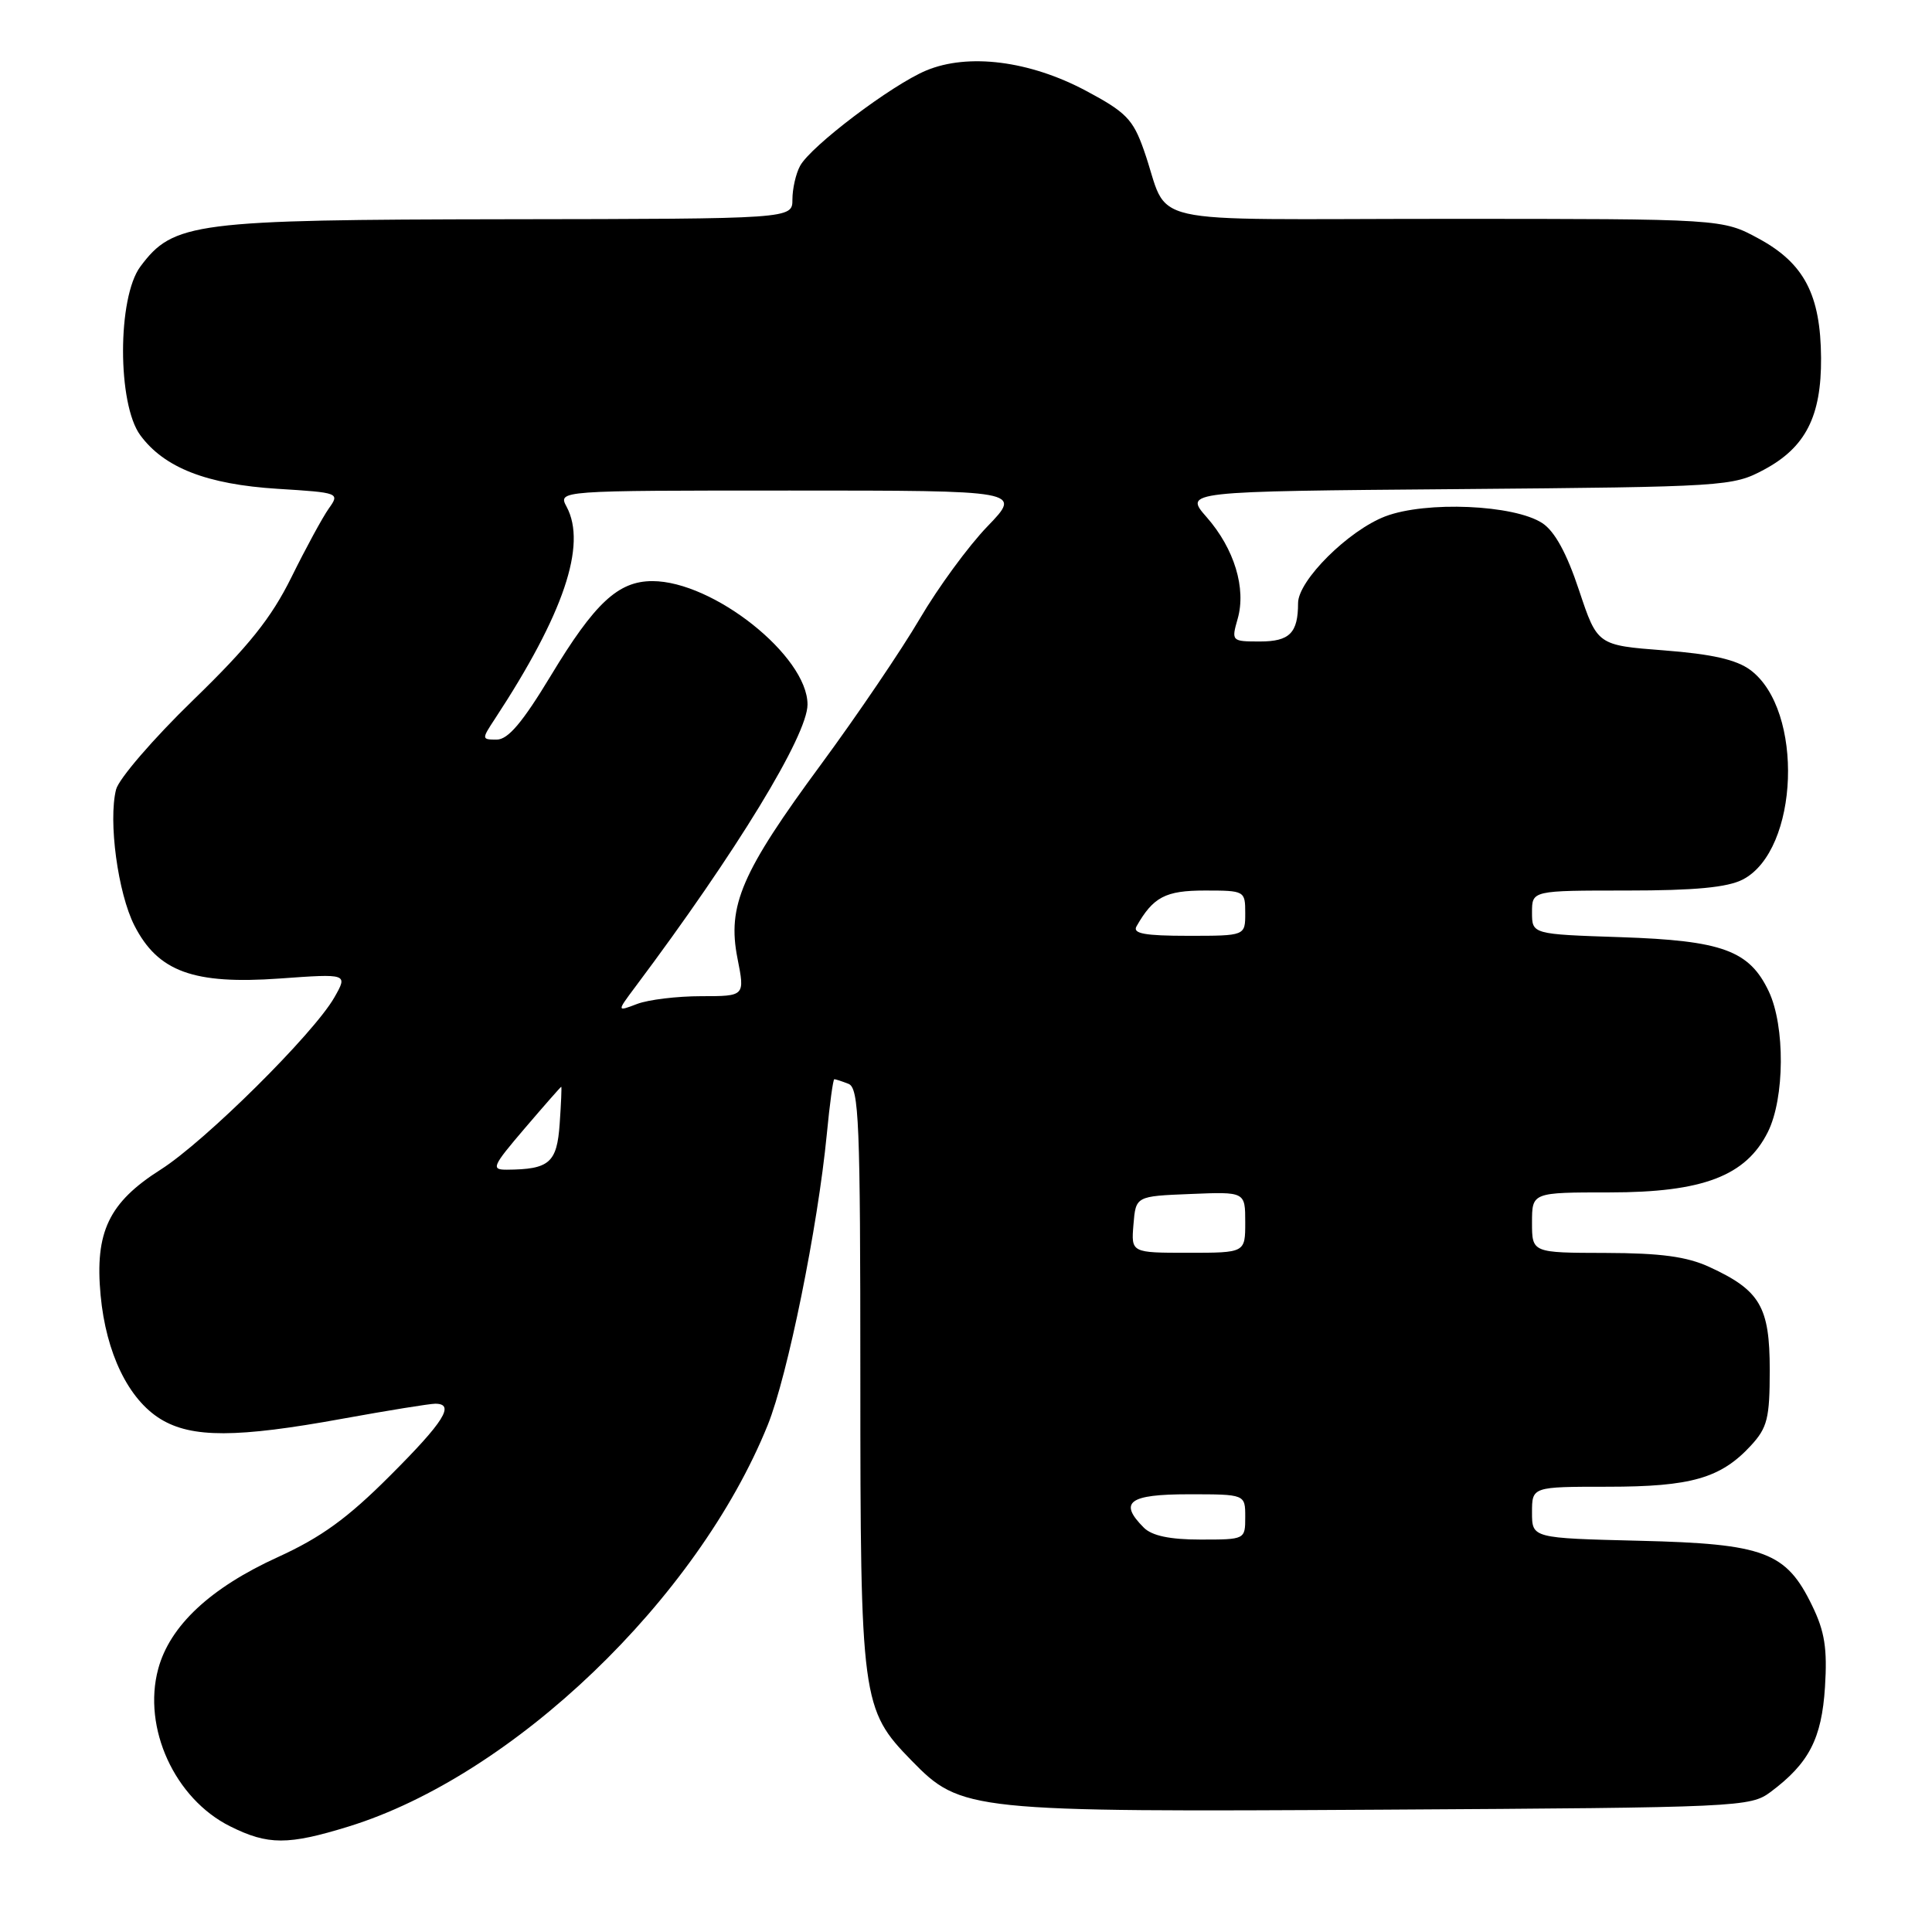<?xml version="1.0" encoding="UTF-8" standalone="no"?>
<!DOCTYPE svg PUBLIC "-//W3C//DTD SVG 1.1//EN" "http://www.w3.org/Graphics/SVG/1.1/DTD/svg11.dtd" >
<svg xmlns="http://www.w3.org/2000/svg" xmlns:xlink="http://www.w3.org/1999/xlink" version="1.1" viewBox="0 0 256 256">
 <g >
 <path fill="currentColor"
d=" M 46.20 242.02 C 67.98 235.29 92.41 211.88 101.73 188.82 C 104.37 182.28 108.36 162.61 109.56 150.25 C 109.94 146.26 110.39 143.00 110.55 143.00 C 110.71 143.00 111.55 143.27 112.42 143.61 C 113.82 144.15 114.00 148.51 114.00 182.48 C 114.00 225.32 114.16 226.50 120.79 233.29 C 127.34 240.00 128.37 240.11 183.31 239.79 C 230.55 239.51 231.93 239.44 234.62 237.44 C 239.70 233.64 241.38 230.40 241.82 223.54 C 242.14 218.46 241.79 216.19 240.13 212.78 C 236.68 205.63 233.81 204.56 217.25 204.16 C 203.00 203.81 203.00 203.81 203.00 200.41 C 203.00 197.00 203.00 197.00 213.03 197.00 C 224.08 197.00 228.01 195.87 232.00 191.55 C 234.19 189.17 234.50 187.94 234.50 181.52 C 234.50 173.15 233.22 170.97 226.50 167.88 C 223.50 166.50 220.06 166.04 212.75 166.02 C 203.00 166.00 203.00 166.00 203.00 162.00 C 203.00 158.00 203.00 158.00 213.29 158.00 C 225.64 158.00 231.34 155.82 234.25 150.00 C 236.49 145.51 236.55 135.96 234.37 131.36 C 231.80 125.94 228.21 124.63 214.75 124.18 C 203.00 123.79 203.00 123.79 203.00 120.89 C 203.00 118.00 203.00 118.00 215.55 118.00 C 224.60 118.00 228.89 117.59 230.93 116.54 C 238.40 112.67 239.07 94.07 231.92 88.77 C 230.06 87.40 226.83 86.67 220.50 86.18 C 211.66 85.50 211.66 85.50 209.23 78.21 C 207.60 73.30 206.01 70.40 204.37 69.32 C 200.63 66.87 188.95 66.37 183.56 68.42 C 178.67 70.29 172.00 76.92 172.00 79.92 C 172.00 83.87 170.88 85.00 166.96 85.00 C 163.20 85.00 163.15 84.96 163.99 82.02 C 165.16 77.97 163.55 72.70 159.89 68.53 C 156.89 65.11 156.89 65.11 193.20 64.81 C 228.68 64.51 229.60 64.45 233.73 62.24 C 239.25 59.29 241.35 55.17 241.30 47.42 C 241.24 39.06 239.07 34.90 233.06 31.63 C 228.23 29.00 228.23 29.00 191.59 29.00 C 150.02 29.00 155.20 30.18 151.56 19.87 C 150.13 15.80 149.19 14.85 143.88 12.02 C 136.43 8.05 128.29 7.02 122.73 9.34 C 118.15 11.25 107.40 19.39 106.01 21.99 C 105.45 23.02 105.00 25.02 105.00 26.43 C 105.00 29.00 105.00 29.00 67.25 29.05 C 25.64 29.11 22.97 29.46 18.60 35.32 C 15.54 39.43 15.54 53.54 18.59 57.67 C 21.77 61.99 27.41 64.18 36.78 64.77 C 44.96 65.28 45.04 65.31 43.56 67.39 C 42.74 68.55 40.51 72.65 38.61 76.50 C 35.93 81.91 32.98 85.60 25.59 92.77 C 20.33 97.87 15.74 103.20 15.38 104.61 C 14.33 108.79 15.62 118.34 17.81 122.64 C 20.93 128.75 25.64 130.47 37.05 129.66 C 46.10 129.01 46.10 129.01 44.30 132.17 C 41.56 136.97 27.17 151.24 21.30 154.97 C 14.41 159.34 12.55 163.25 13.33 171.63 C 14.05 179.31 17.02 185.43 21.29 188.04 C 25.41 190.55 31.38 190.54 45.42 187.98 C 51.43 186.89 56.94 186.00 57.67 186.00 C 60.34 186.00 58.85 188.38 51.66 195.56 C 46.06 201.17 42.55 203.71 36.83 206.32 C 27.87 210.40 22.50 215.42 20.96 221.15 C 18.86 228.95 23.15 238.34 30.50 242.00 C 35.51 244.50 38.16 244.50 46.20 242.02 Z  M 151.57 202.43 C 148.18 199.04 149.57 198.00 157.50 198.00 C 165.00 198.00 165.00 198.00 165.00 201.00 C 165.00 204.00 164.99 204.00 159.07 204.00 C 155.02 204.00 152.65 203.50 151.57 202.43 Z  M 150.19 162.25 C 150.50 158.50 150.50 158.50 157.75 158.21 C 165.00 157.91 165.00 157.91 165.00 161.96 C 165.00 166.00 165.00 166.00 157.44 166.00 C 149.88 166.00 149.88 166.00 150.19 162.25 Z  M 69.54 149.50 C 72.13 146.47 74.30 144.00 74.37 144.00 C 74.44 144.00 74.35 146.21 74.16 148.91 C 73.80 154.08 72.80 154.95 67.17 154.99 C 65.03 155.00 65.21 154.57 69.54 149.50 Z  M 84.17 130.78 C 97.59 112.87 107.00 97.43 107.00 93.35 C 107.00 86.93 94.51 77.00 86.44 77.00 C 81.91 77.00 78.80 79.90 72.98 89.54 C 69.23 95.74 67.32 98.00 65.82 98.00 C 63.81 98.00 63.81 97.94 65.58 95.25 C 74.69 81.37 77.79 72.21 75.08 67.15 C 73.93 65.00 73.93 65.00 104.68 65.00 C 135.42 65.00 135.42 65.00 130.84 69.75 C 128.32 72.36 124.29 77.87 121.88 81.98 C 119.47 86.09 113.60 94.75 108.84 101.22 C 98.24 115.60 96.34 120.01 97.72 126.99 C 98.71 132.00 98.71 132.00 92.92 132.00 C 89.74 132.00 85.91 132.46 84.42 133.03 C 81.72 134.06 81.72 134.06 84.17 130.78 Z  M 150.59 122.75 C 152.81 118.85 154.43 118.00 159.65 118.00 C 164.93 118.00 165.00 118.04 165.00 121.00 C 165.00 124.00 165.00 124.00 157.44 124.00 C 151.68 124.00 150.05 123.70 150.59 122.75 Z "/>
</g>
</svg>